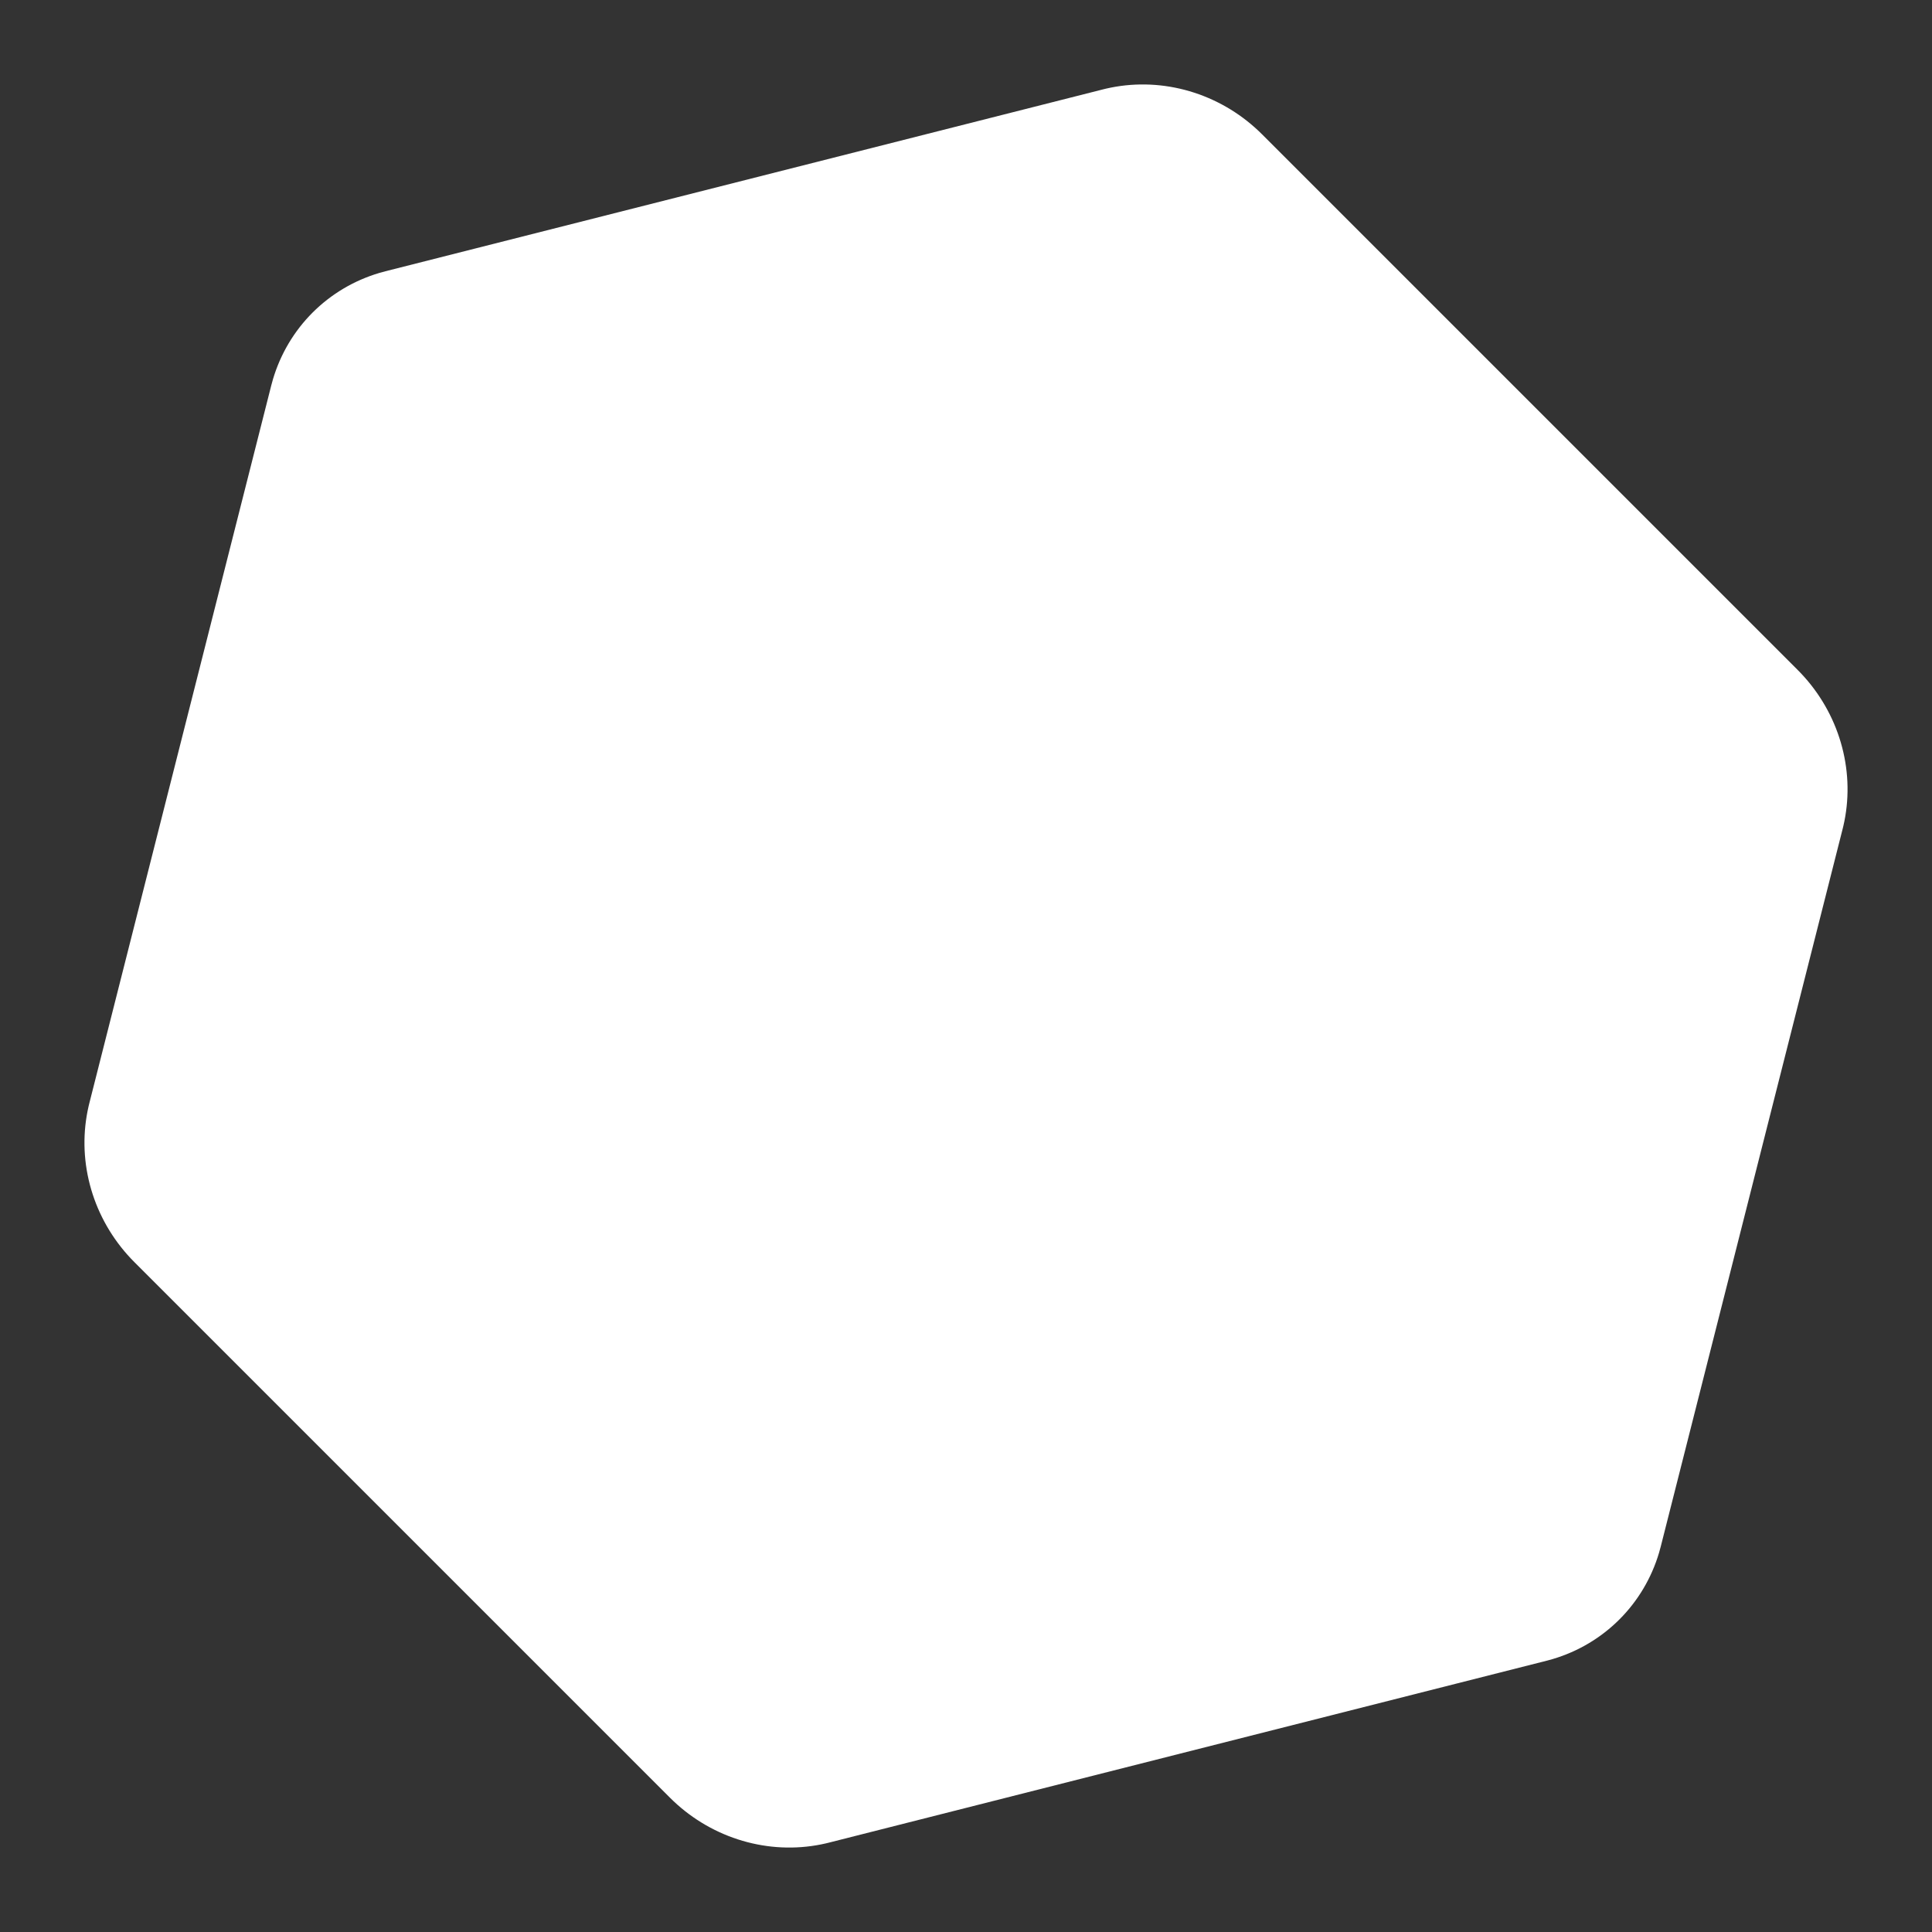 <svg id="eoD10iYPklc1" xmlns="http://www.w3.org/2000/svg" xmlns:xlink="http://www.w3.org/1999/xlink" viewBox="0 0 300 300" shape-rendering="geometricPrecision" text-rendering="geometricPrecision"><rect x="0" y="0" width="300" height="300" fill="#333333" stroke="none"/><polygon points="0,-90.889 78.712,-45.444 78.712,45.444 0,90.889 -78.712,45.444 -78.712,-45.444 0,-90.889" transform="matrix(-.887 0.887-.915-.915 150 150)" fill="#fff" stroke="#fff" stroke-width="40" stroke-linecap="round" stroke-linejoin="round" stroke-miterlimit="50"/></svg>
